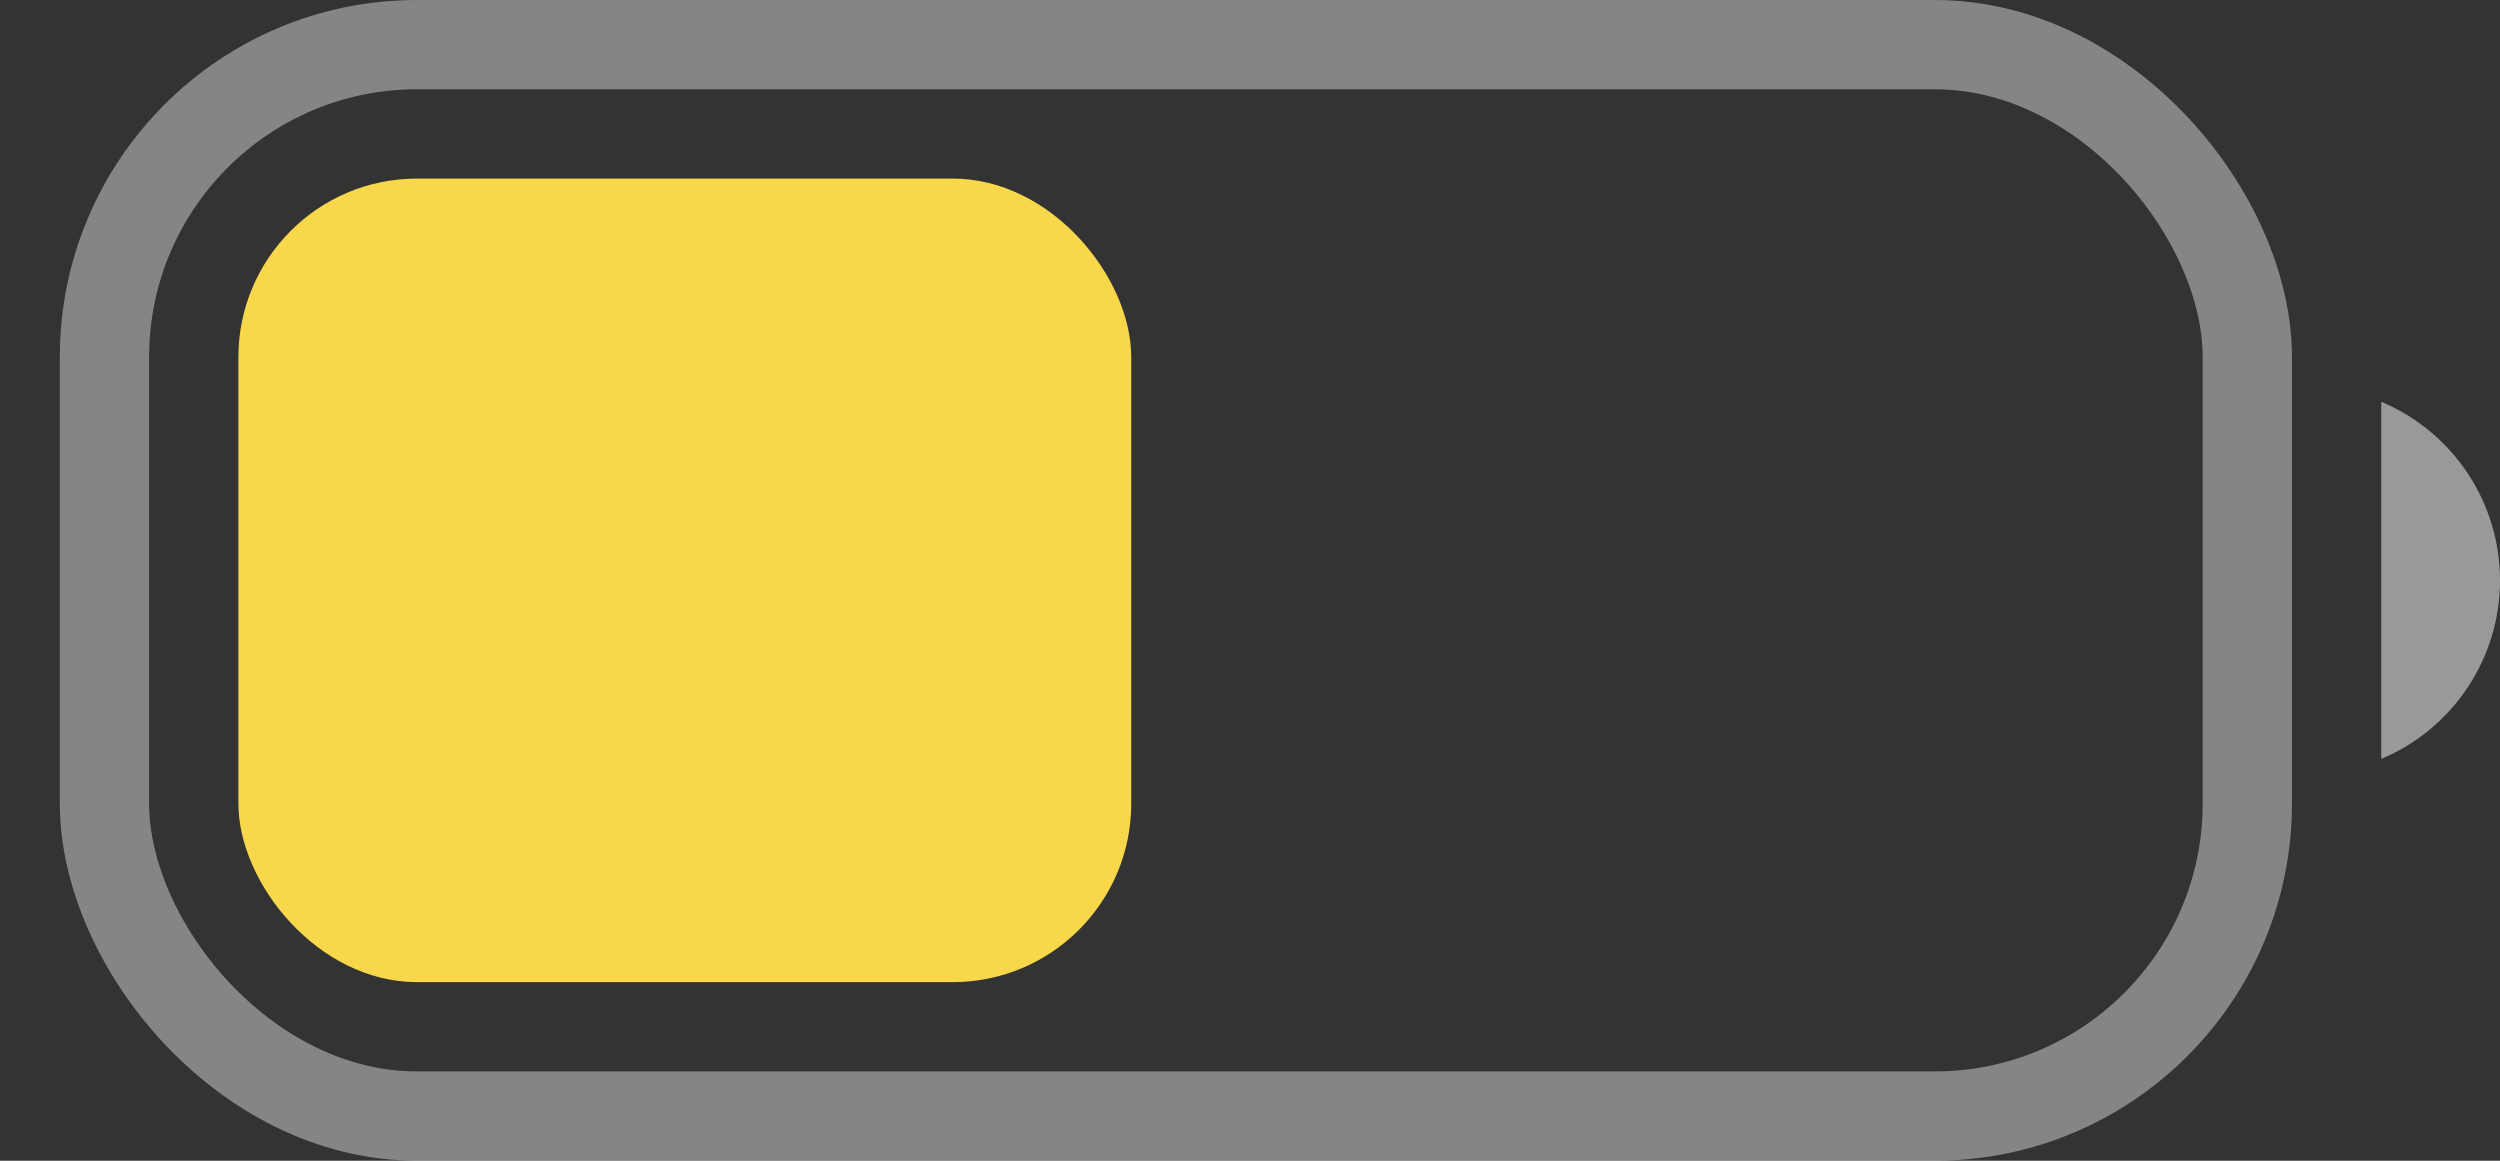 <svg width="28" height="13" viewBox="0 0 28 13" fill="none" xmlns="http://www.w3.org/2000/svg">
<rect x="0" y="0" width="28" height="13" fill="#333333" stroke="none"/>
<rect opacity="0.4" x="1.17" y="0.5" width="24" height="12" rx="3.5" stroke="white"/>
<path opacity="0.5" d="M26.67 4.5V8.5C27.476 8.161 28 7.373 28 6.5C28 5.627 27.476 4.839 26.67 4.5Z" fill="white"/>
<rect x="2.67" y="2" width="10" height="9" rx="2" fill="#F8D74A"/>
</svg>
